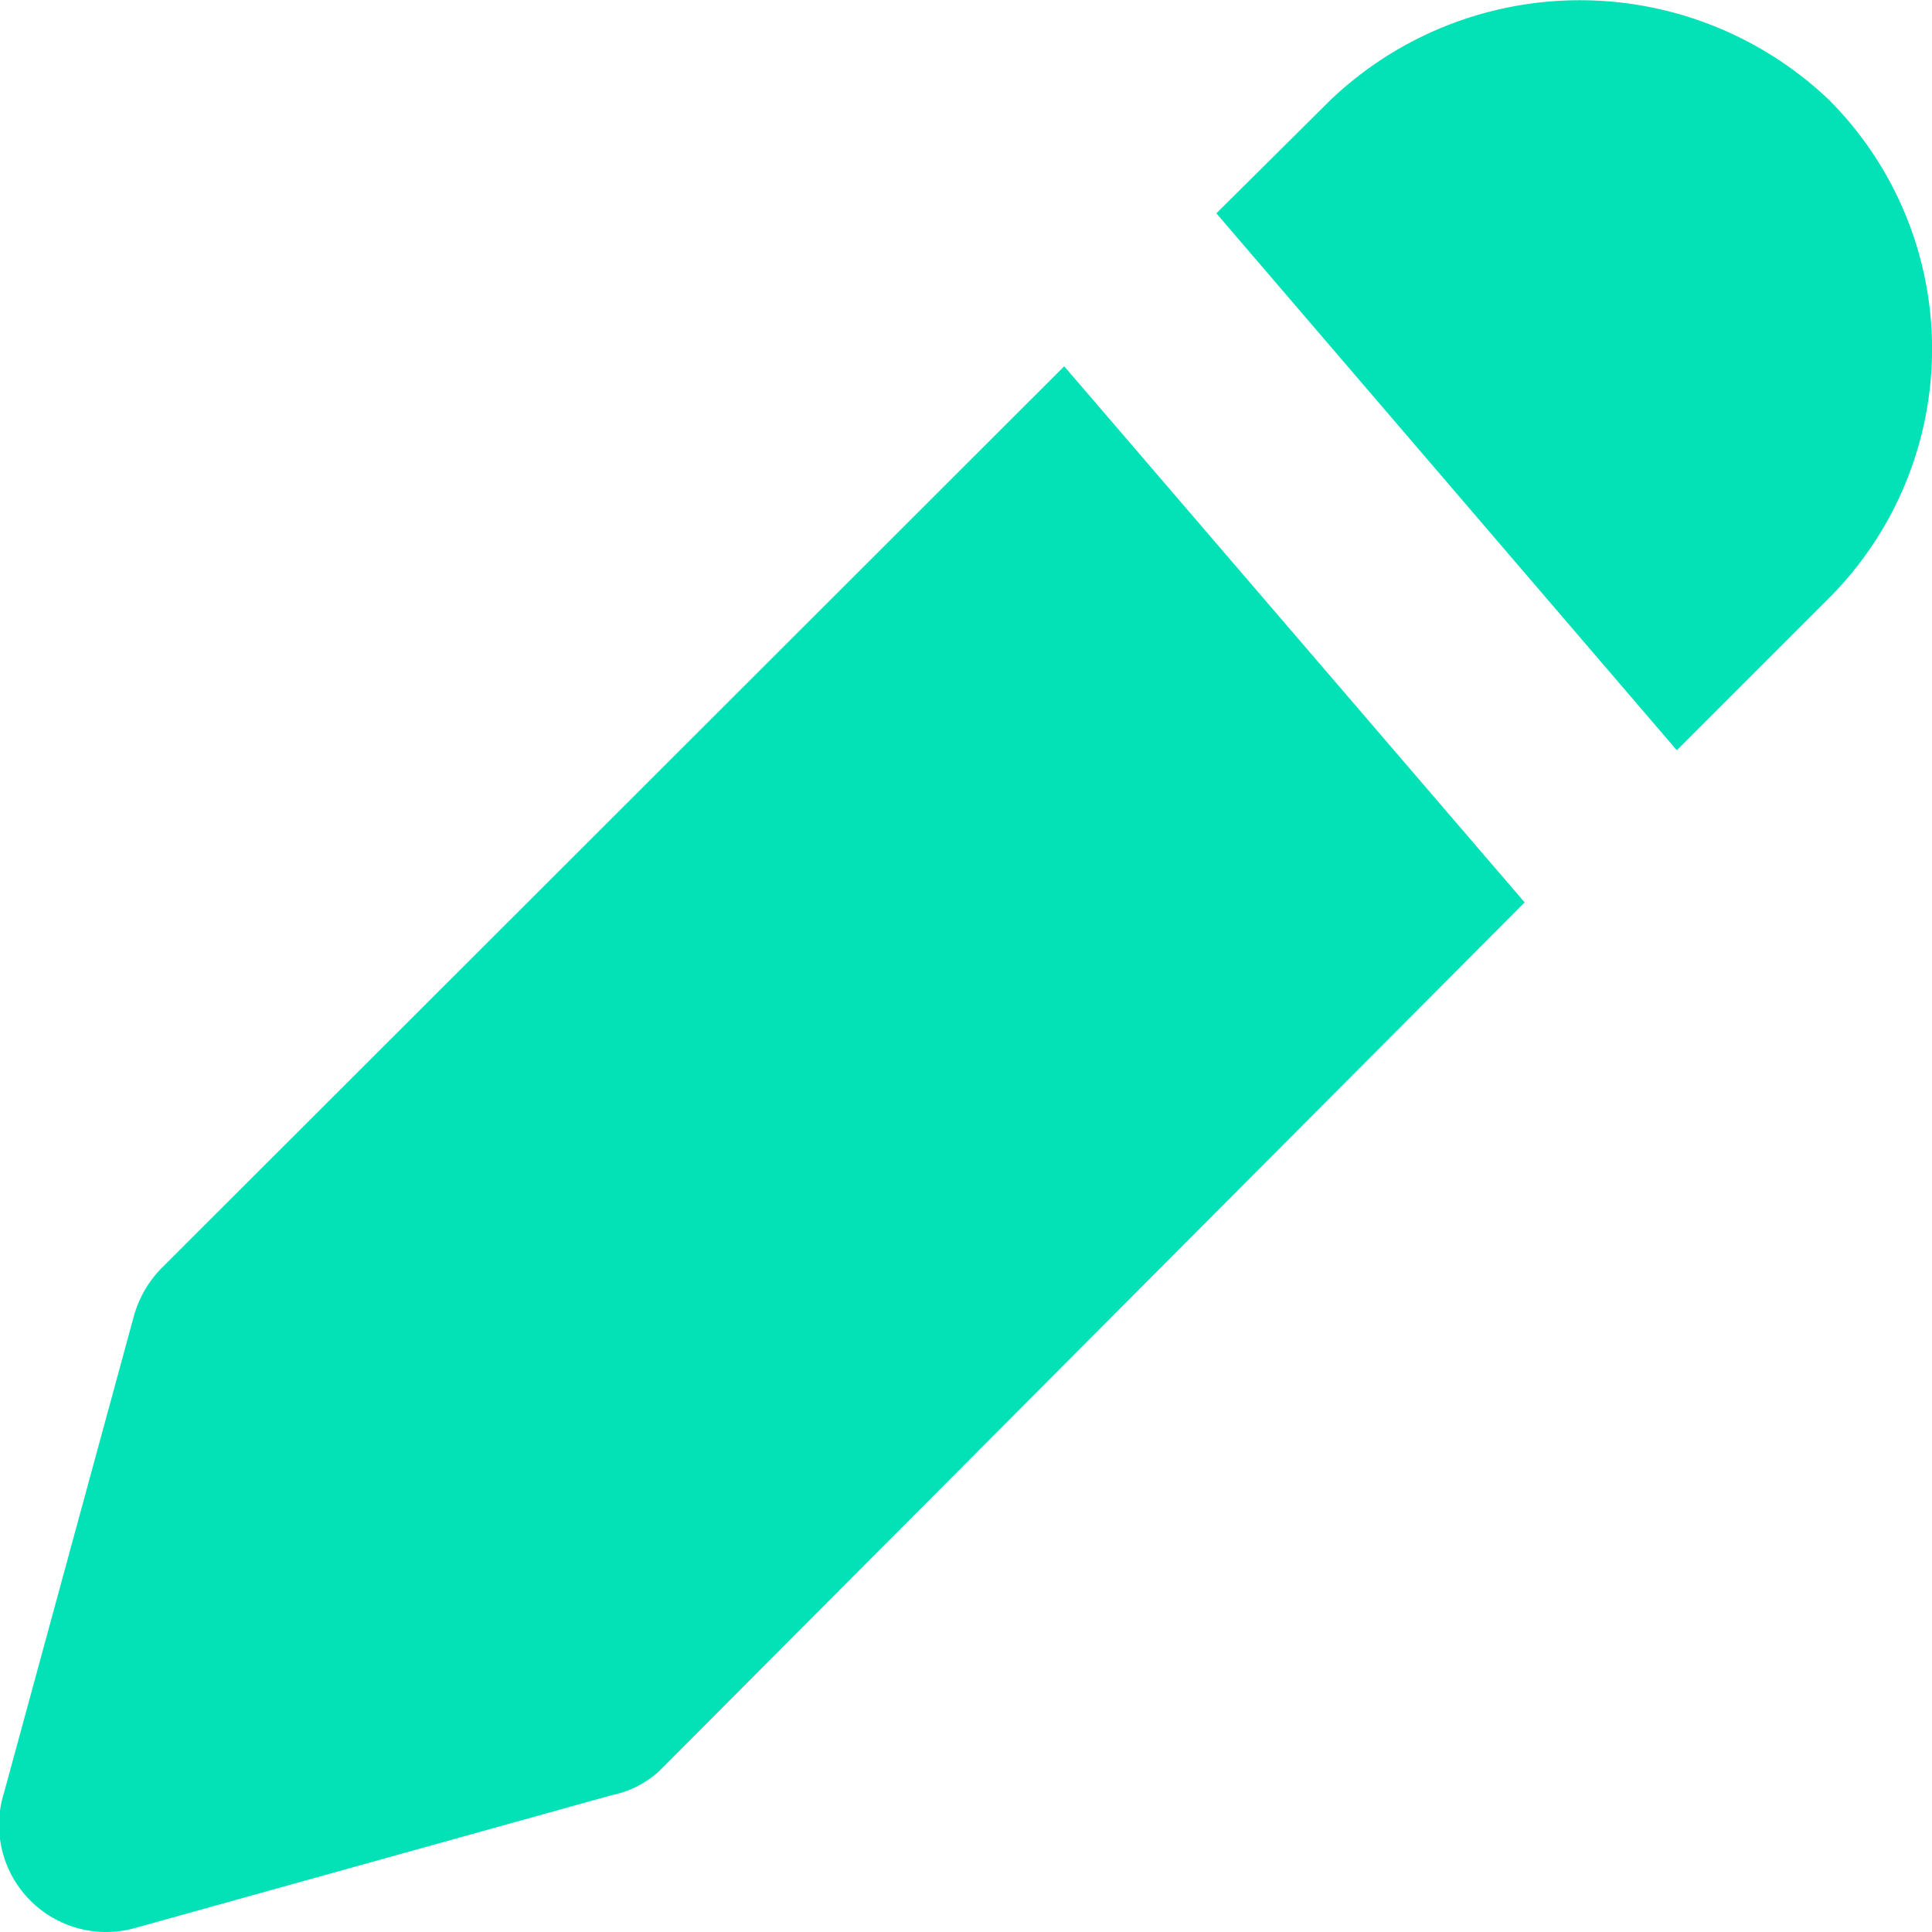 <svg xmlns="http://www.w3.org/2000/svg" viewBox="0 0 24 24"><defs><style>.cls-1{fill:#03e2b7;}</style></defs><title>icon</title><g id="Layer_1" data-name="Layer 1"><path class="cls-1" d="M22.72,1.24a4.49,4.49,0,0,0-6.19,0L15.11,2.65l5.72,6.67,1.89-1.89a4.38,4.38,0,0,0,0-6.19Z"/><path class="cls-1" d="M13.22,4.55,2,15.76a1.38,1.38,0,0,0-.34.6L.05,22.27A1.33,1.33,0,0,0,1.33,24a1.34,1.34,0,0,0,.35-.05L7.6,22.3A1.23,1.23,0,0,0,8.19,22L18.94,11.21Z"/></g></svg>